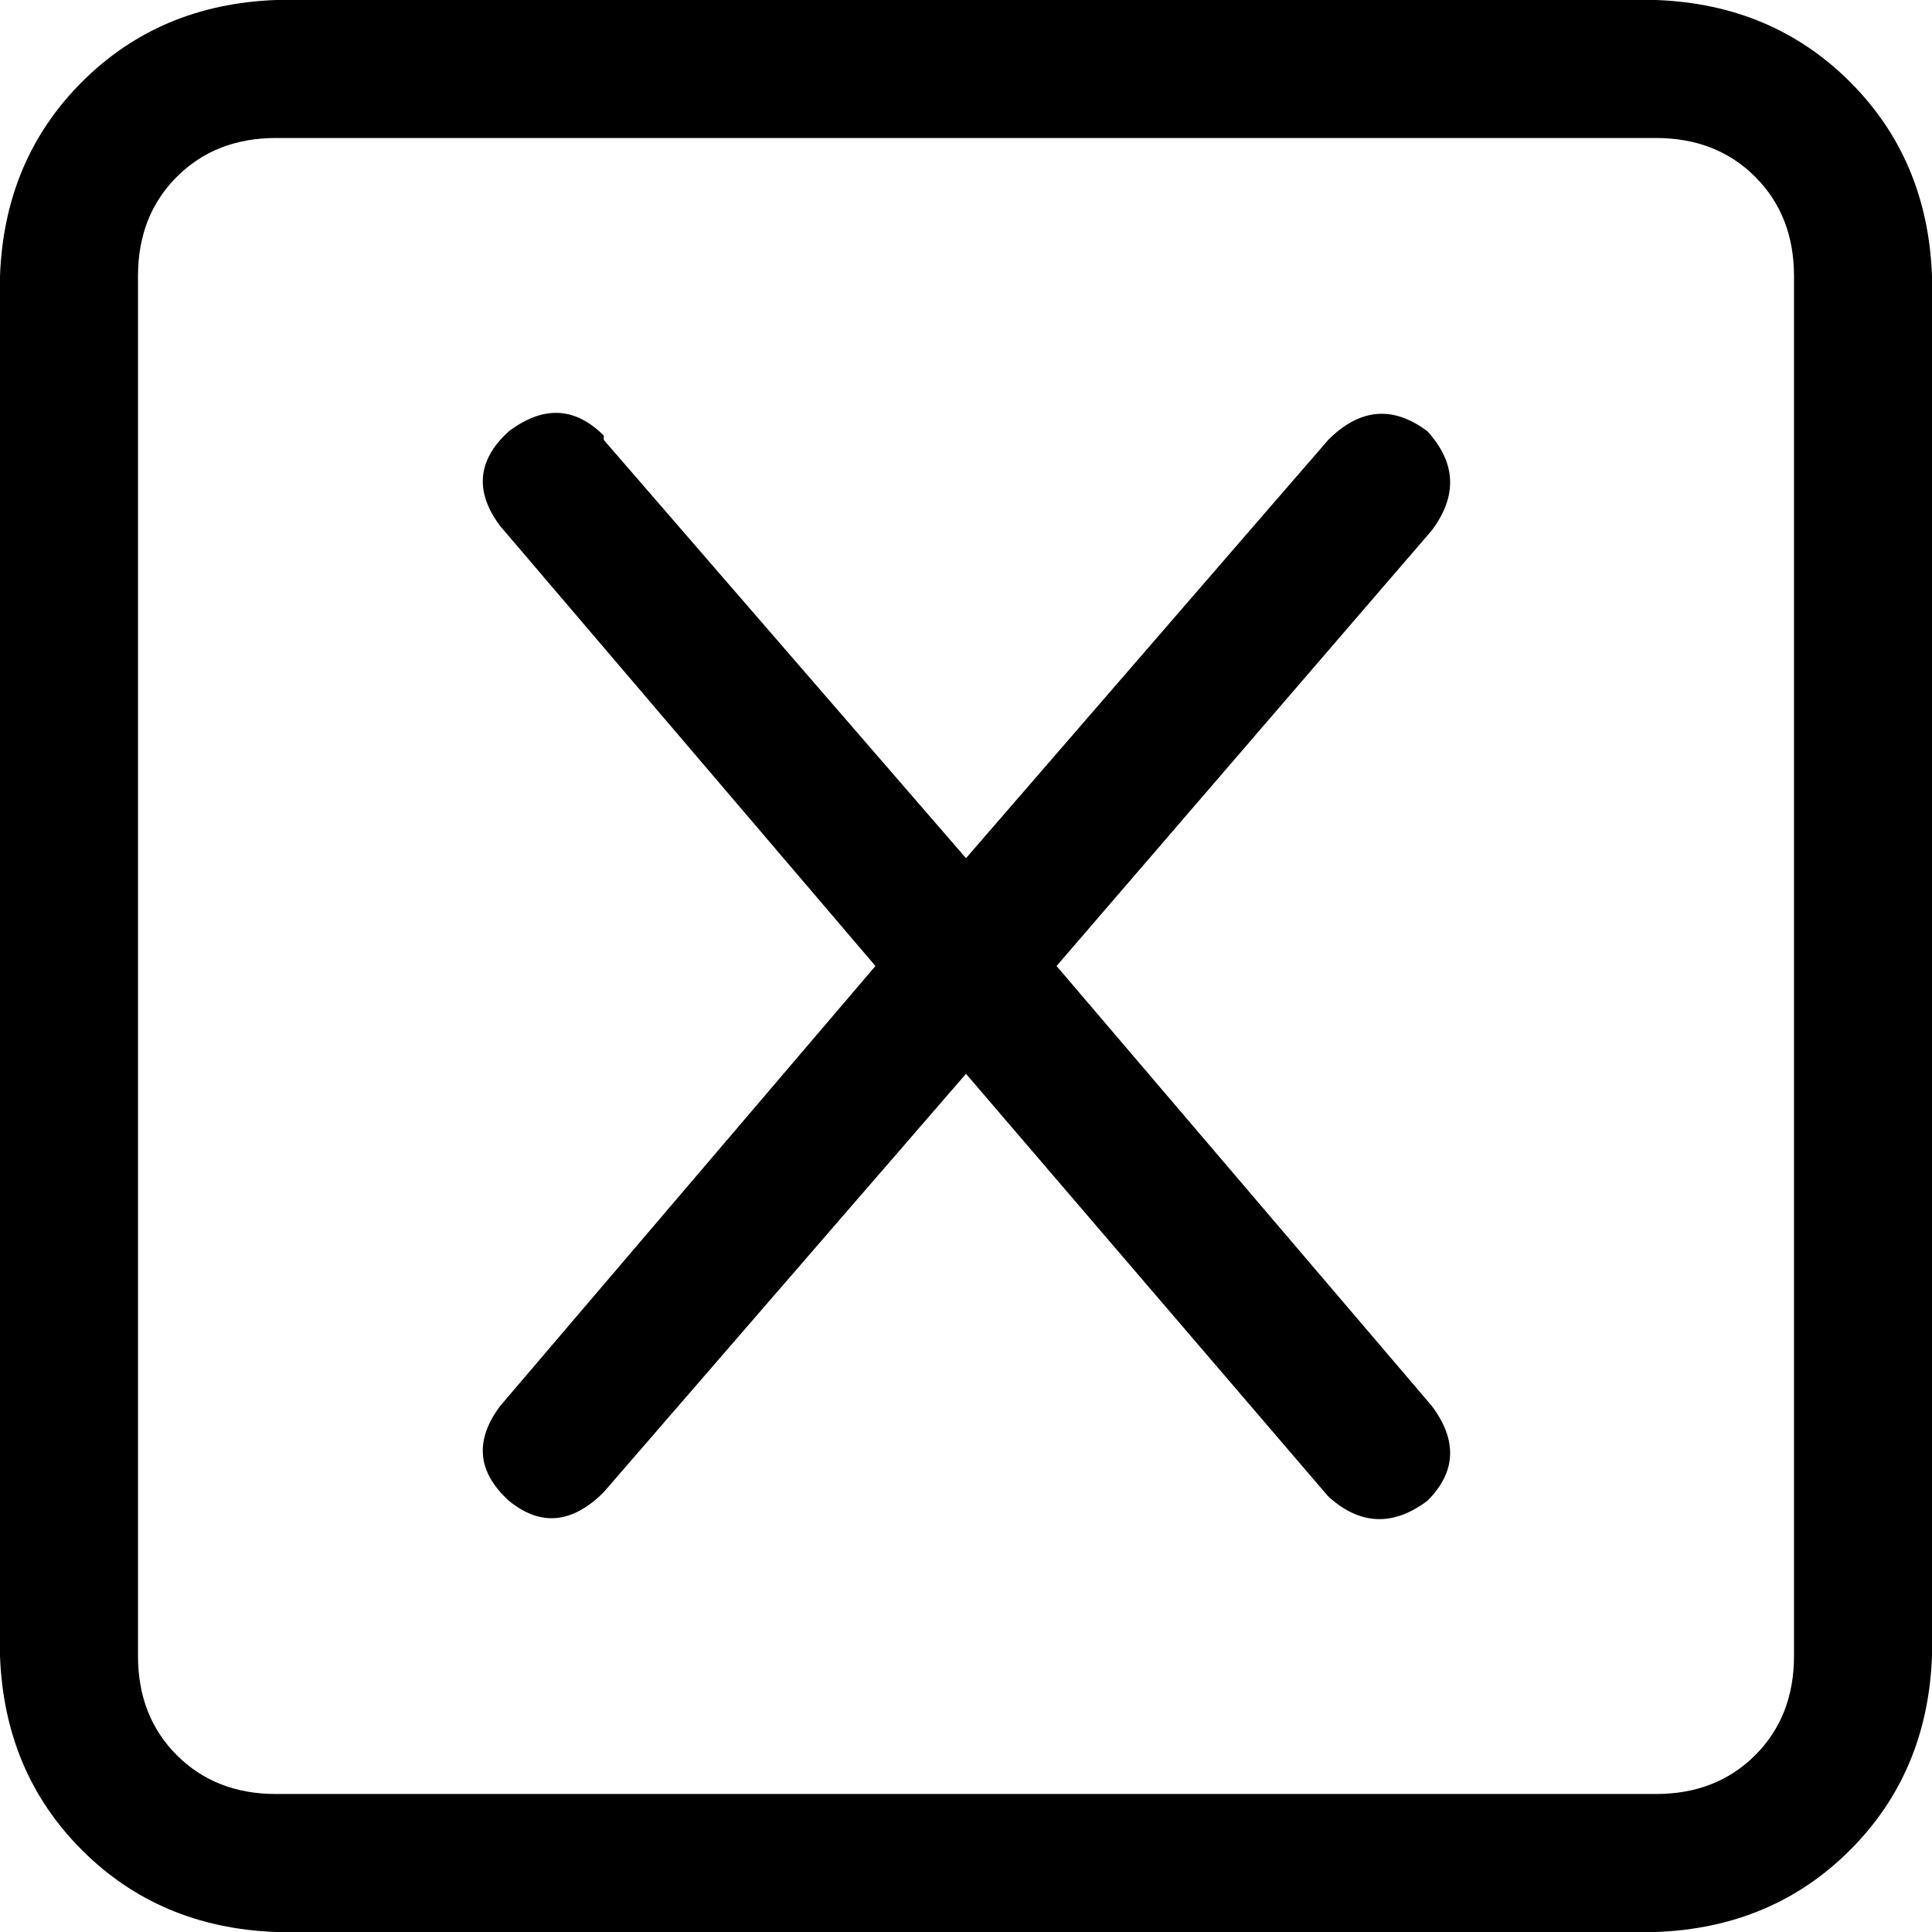 <svg viewBox="0 0 448 448">
  <path
    d="M 64 32 Q 50 32 41 41 L 41 41 Q 32 50 32 64 L 32 384 Q 32 398 41 407 Q 50 416 64 416 L 384 416 Q 398 416 407 407 Q 416 398 416 384 L 416 64 Q 416 50 407 41 Q 398 32 384 32 L 64 32 L 64 32 Z M 0 64 Q 1 37 19 19 L 19 19 Q 37 1 64 0 L 384 0 Q 411 1 429 19 Q 447 37 448 64 L 448 384 Q 447 411 429 429 Q 411 447 384 448 L 64 448 Q 37 447 19 429 Q 1 411 0 384 L 0 64 L 0 64 Z M 140 102 L 224 199 L 308 102 Q 319 91 331 100 Q 341 111 332 123 L 245 224 L 332 326 Q 341 338 331 348 Q 319 357 308 347 L 224 249 L 140 346 Q 129 357 118 348 Q 107 338 116 326 L 203 224 L 116 122 Q 107 110 118 100 Q 130 91 140 101 L 140 102 Z"
  />
</svg>